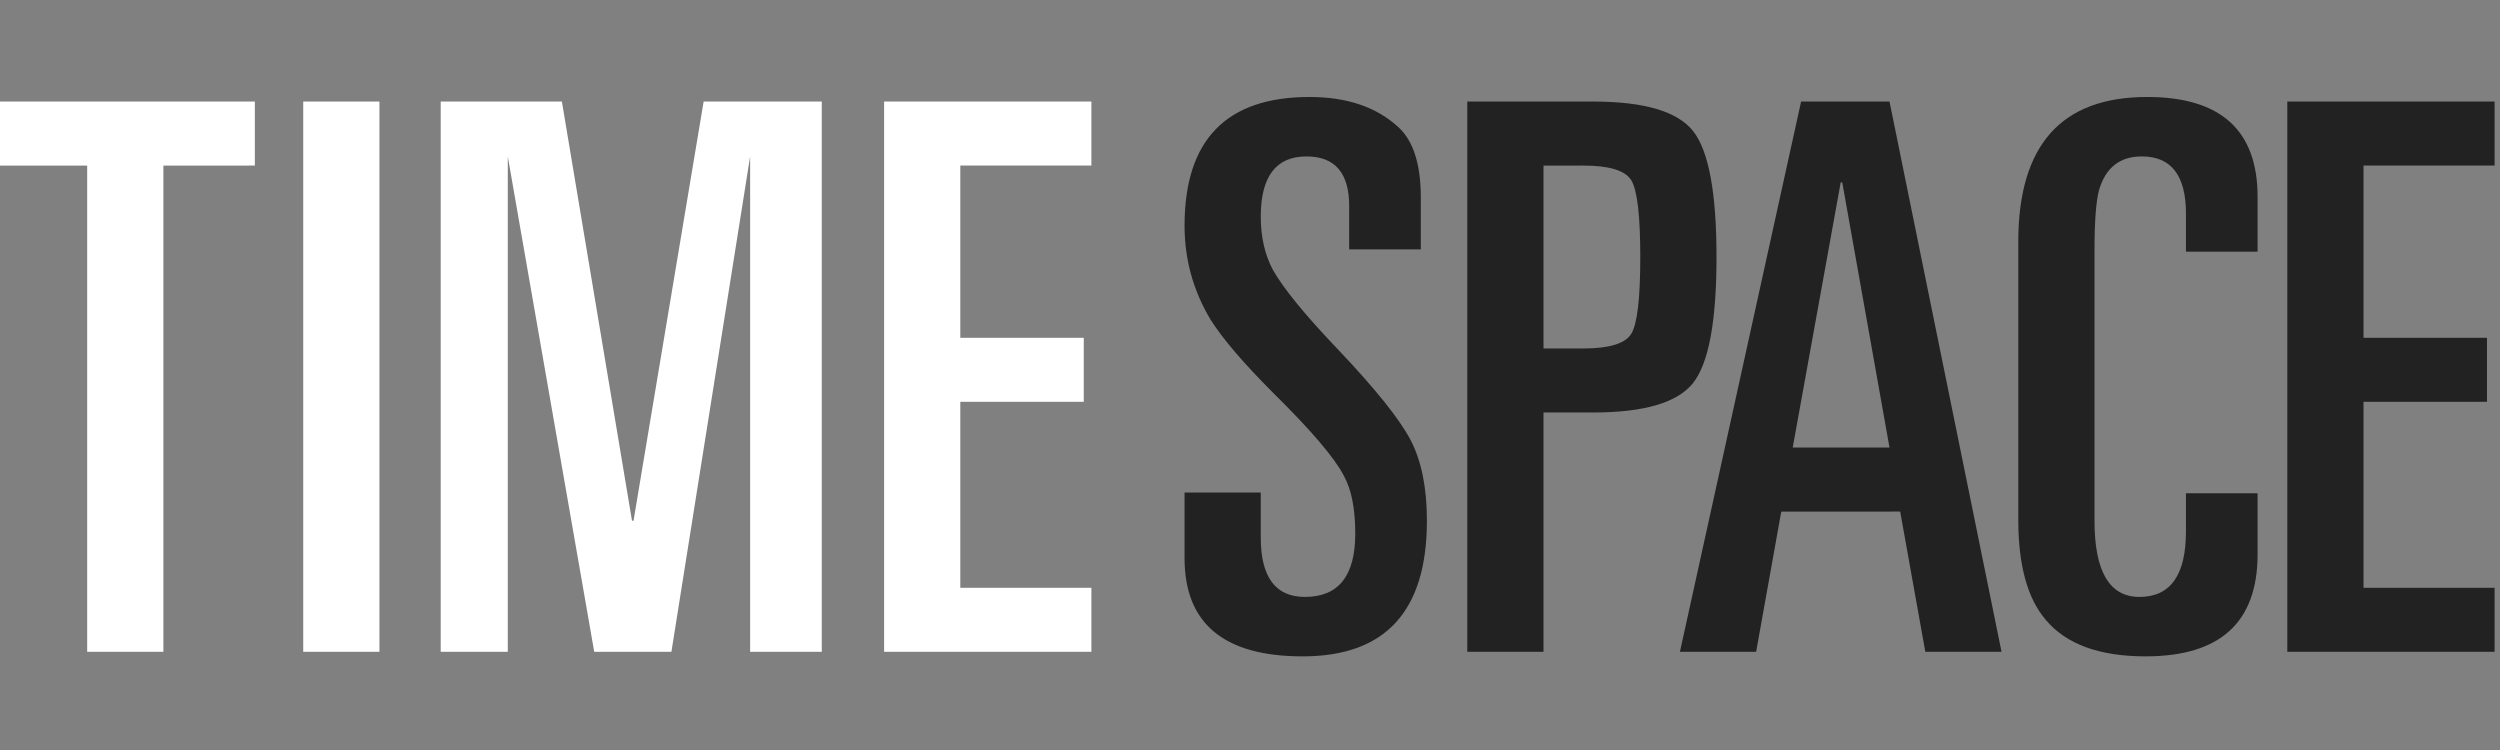 <?xml version="1.0" encoding="utf-8"?>
<!-- Generator: Adobe Illustrator 16.0.0, SVG Export Plug-In . SVG Version: 6.00 Build 0)  -->
<!DOCTYPE svg PUBLIC "-//W3C//DTD SVG 1.1//EN" "http://www.w3.org/Graphics/SVG/1.1/DTD/svg11.dtd">
<svg version="1.1" id="Layer_1" xmlns="http://www.w3.org/2000/svg" xmlns:xlink="http://www.w3.org/1999/xlink" x="0px" y="0px"
	 width="470px" height="141px" viewBox="0 0 470 141" enable-background="new 0 0 470 141" xml:space="preserve">
<rect x="0" y="0" width="470" height="141" fill="#808080" stroke="none"/>
<g>
</g>
<g>
	<defs>
		<filter id="Adobe_OpacityMaskFilter" filterUnits="userSpaceOnUse" x="-4.377" y="0.281" width="221" height="141">
			
				<feColorMatrix  type="matrix" values="-1 0 0 0 1  0 -1 0 0 1  0 0 -1 0 1  0 0 0 1 0" color-interpolation-filters="sRGB" result="source"/>
			<feFlood  style="flood-color:white;flood-opacity:1" result="back"/>
			<feBlend  in="source" in2="back" mode="normal"/>
		</filter>
	</defs>
	<mask maskUnits="userSpaceOnUse" x="-4.377" y="0.281" width="221" height="141" id="SVGID_1_">
		<g filter="url(#Adobe_OpacityMaskFilter)">
		</g>
	</mask>
	<rect x="-4.377" y="0.281" mask="url(#SVGID_1_)" fill="#222222" width="221" height="141"/>
	<g>
		<path fill="#FFFFFF" d="M-0.804,31.127V19.091H47.91v12.036H30.717v91.411H16.389V31.127H-0.804z"/>
		<path fill="#FFFFFF" d="M57.007,122.538V19.091h14.328v103.446H57.007z"/>
		<path fill="#FFFFFF" d="M82.854,122.538V19.091h22.781l13.181,78.803h0.287l13.182-78.803h22.208v103.446h-13.468v-93.13
			l-14.8,93.13h-14.512l-16.25-93.13v93.13H82.854z"/>
		<path fill="#FFFFFF" d="M166.211,122.538V19.091h38.971v12.036h-24.644v32.38h23.211v12.035h-23.211v34.96h24.644v12.035H166.211z
			"/>
	</g>
	<g>
		<path fill="#222222" d="M222.695,104.915V92.593h14.328v8.453c0,7.451,2.77,11.176,8.31,11.176c6.304,0,9.457-3.962,9.457-11.892
			c0-4.679-0.716-8.31-2.149-10.889c-1.719-3.342-6.114-8.5-13.181-15.474c-5.637-5.635-9.6-10.267-11.892-13.898
			c-3.249-5.445-4.872-11.319-4.872-17.623c0-16.141,7.831-24.214,23.498-24.214c7.067,0,12.655,1.912,16.763,5.731
			c2.77,2.579,4.155,6.974,4.155,13.182v9.743h-13.468v-8.167c0-6.208-2.675-9.313-8.023-9.313c-5.731,0-8.597,3.774-8.597,11.319
			c0,3.821,0.764,7.164,2.292,10.029c2.006,3.535,6.112,8.549,12.322,15.044c6.972,7.356,11.485,12.991,13.54,16.907
			c2.053,3.918,3.08,8.979,3.08,15.188c0,17.003-7.786,25.503-23.354,25.503C230.096,123.397,222.695,117.236,222.695,104.915z"/>
		<path fill="#222222" d="M275.85,122.538V19.091h23.641c9.646,0,15.926,1.863,18.841,5.588c2.913,3.726,4.37,11.605,4.37,23.641
			c0,12.036-1.458,19.916-4.37,23.641c-2.915,3.725-9.194,5.587-18.841,5.587h-9.313v44.989H275.85z M290.178,31.127v34.386h7.451
			c4.871,0,7.88-0.907,9.026-2.722c1.146-1.813,1.719-6.638,1.719-14.471c0-7.831-0.573-12.655-1.719-14.471
			c-1.146-1.813-4.155-2.722-9.026-2.722H290.178z"/>
		<path fill="#222222" d="M315.825,122.538l22.781-103.446h16.621l21.061,103.446h-14.328l-4.727-26.363H334.88l-4.728,26.363
			H315.825z M346.056,34.279l-9.026,49.86h18.197l-8.884-49.86H346.056z"/>
		<path fill="#222222" d="M379.439,97.75V45.455c0-18.147,8.07-27.223,24.214-27.223c13.849,0,20.774,6.257,20.774,18.769v10.316
			H410.96v-7.164c0-7.164-2.771-10.746-8.31-10.746c-4.108,0-6.784,2.102-8.024,6.304c-0.572,2.103-0.859,5.924-0.859,11.462v50.72
			c0,9.552,2.816,14.328,8.453,14.328c5.825,0,8.74-4.106,8.74-12.322v-7.164h13.468v11.462c0,12.801-7.021,19.199-21.062,19.199
			c-8.692,0-14.95-2.292-18.77-6.877C381.158,112.508,379.439,106.253,379.439,97.75z"/>
		<path fill="#222222" d="M430.014,122.538V19.091h38.972v12.036h-24.644v32.38h23.211v12.035h-23.211v34.96h24.644v12.035H430.014z
			"/>
	</g>
</g>
<g>
</g>
<g>
</g>
<g>
</g>
<g>
</g>
<g>
</g>
<g>
</g>
<g>
</g>
<g>
</g>
<g>
</g>
<g>
</g>
<g>
</g>
<g>
</g>
<g>
</g>
<g>
</g>
<g>
</g>
<g>
</g>
</svg>
